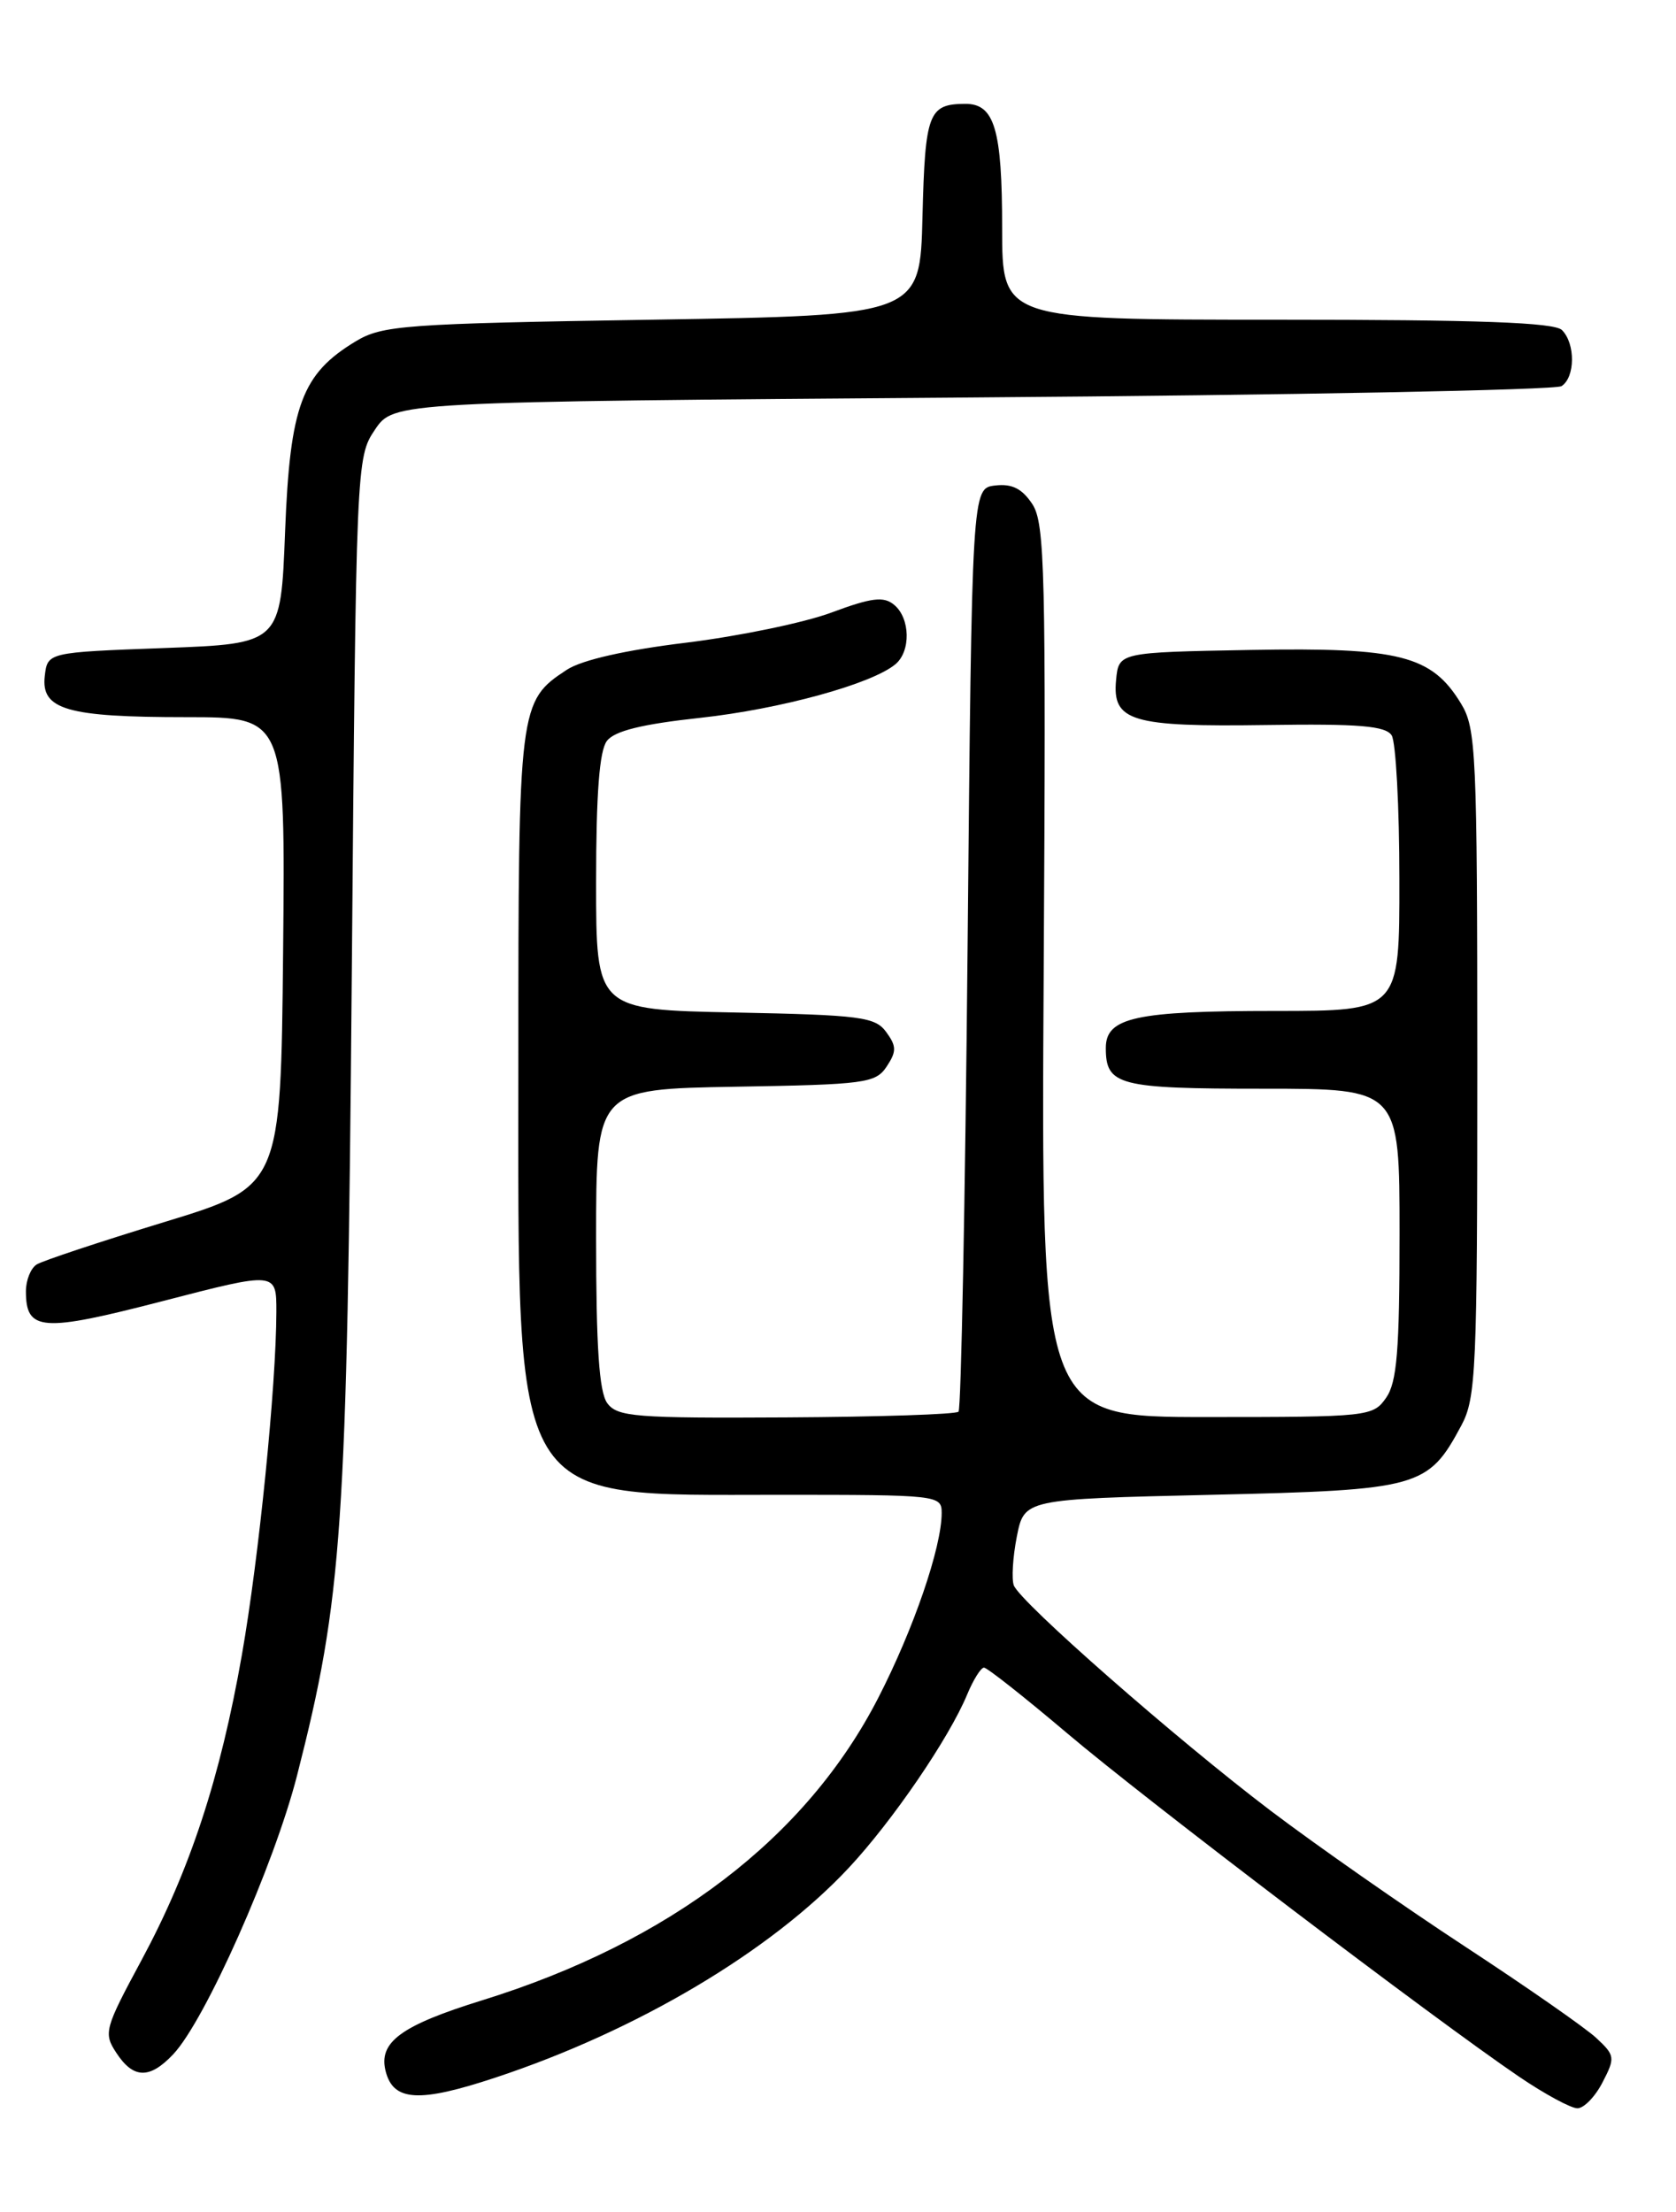 <?xml version="1.0" encoding="UTF-8" standalone="no"?>
<!DOCTYPE svg PUBLIC "-//W3C//DTD SVG 1.1//EN" "http://www.w3.org/Graphics/SVG/1.1/DTD/svg11.dtd" >
<svg xmlns="http://www.w3.org/2000/svg" xmlns:xlink="http://www.w3.org/1999/xlink" version="1.1" viewBox="0 0 194 256">
 <g >
 <path fill="currentColor"
d=" M 185.50 240.99 C 186.98 238.14 186.94 237.88 184.78 235.87 C 183.53 234.70 176.69 229.94 169.58 225.28 C 162.48 220.63 152.35 213.55 147.08 209.56 C 136.17 201.29 118.10 185.44 117.35 183.48 C 117.08 182.75 117.23 180.22 117.70 177.83 C 118.56 173.50 118.56 173.50 140.21 173.00 C 164.34 172.44 165.29 172.18 169.15 164.98 C 170.86 161.79 171.00 158.60 171.00 123.02 C 170.99 87.10 170.87 84.29 169.11 81.42 C 165.72 75.85 162.02 74.91 144.79 75.22 C 129.50 75.50 129.50 75.50 129.19 78.68 C 128.73 83.48 130.91 84.14 146.63 83.91 C 157.31 83.75 160.39 84.01 161.09 85.11 C 161.57 85.87 161.98 93.36 161.98 101.75 C 162.00 117.00 162.00 117.00 147.57 117.00 C 131.45 117.00 128.00 117.75 128.00 121.28 C 128.00 125.62 129.45 126.00 146.20 126.00 C 162.00 126.00 162.00 126.00 162.00 142.78 C 162.00 156.34 161.70 159.98 160.44 161.78 C 158.93 163.94 158.39 164.00 139.69 164.00 C 120.50 164.00 120.50 164.00 120.81 112.41 C 121.08 66.20 120.95 60.57 119.50 58.35 C 118.31 56.55 117.15 55.96 115.19 56.19 C 112.50 56.50 112.50 56.50 112.00 109.67 C 111.72 138.91 111.25 163.08 110.95 163.38 C 110.65 163.69 101.67 163.98 90.99 164.04 C 73.51 164.14 71.46 163.98 70.29 162.39 C 69.35 161.10 69.00 155.89 69.00 143.33 C 69.00 126.05 69.00 126.05 85.13 125.77 C 100.15 125.52 101.35 125.36 102.63 123.44 C 103.79 121.69 103.78 121.08 102.58 119.44 C 101.30 117.69 99.63 117.47 85.08 117.18 C 69.00 116.86 69.00 116.86 69.00 102.12 C 69.00 91.87 69.38 86.88 70.25 85.75 C 71.13 84.59 74.31 83.81 81.04 83.08 C 90.31 82.07 100.89 79.17 103.64 76.88 C 105.45 75.38 105.37 71.55 103.50 70.00 C 102.29 68.99 100.90 69.16 96.25 70.89 C 93.09 72.07 85.52 73.63 79.43 74.38 C 72.42 75.23 67.35 76.38 65.62 77.51 C 60.06 81.16 60.00 81.62 60.00 122.74 C 60.00 175.02 58.78 173.00 90.25 173.00 C 108.62 173.00 109.00 173.04 109.00 175.10 C 109.00 179.07 105.76 188.52 101.66 196.50 C 93.35 212.69 77.55 224.76 55.82 231.50 C 46.37 234.43 43.76 236.36 44.65 239.75 C 45.55 243.20 48.52 243.37 57.31 240.46 C 73.71 235.04 89.20 225.85 98.23 216.19 C 103.29 210.78 109.87 201.15 111.96 196.09 C 112.67 194.39 113.54 193.00 113.90 193.00 C 114.26 193.00 118.59 196.42 123.53 200.60 C 132.59 208.29 165.97 233.64 175.86 240.36 C 178.81 242.36 181.84 244.00 182.59 244.00 C 183.34 244.00 184.65 242.65 185.50 240.99 Z  M 20.05 237.75 C 23.75 233.83 31.72 215.88 34.38 205.50 C 39.64 184.91 40.17 177.19 40.72 112.73 C 41.22 53.41 41.24 52.94 43.40 49.73 C 45.58 46.50 45.58 46.50 112.54 46.00 C 149.37 45.73 180.06 45.14 180.75 44.69 C 182.34 43.66 182.37 39.77 180.80 38.20 C 179.92 37.32 171.20 37.00 147.80 37.00 C 116.00 37.00 116.00 37.00 116.00 26.43 C 116.00 14.95 115.12 11.99 111.71 12.02 C 107.48 12.04 107.08 13.08 106.78 25.04 C 106.50 36.50 106.50 36.50 75.50 37.00 C 46.78 37.46 44.26 37.65 41.18 39.50 C 34.93 43.27 33.57 46.92 33.00 61.50 C 32.50 74.50 32.50 74.50 19.00 75.00 C 5.50 75.50 5.50 75.50 5.18 78.25 C 4.74 82.13 7.74 83.00 21.58 83.00 C 33.03 83.00 33.03 83.00 32.77 110.16 C 32.50 137.32 32.50 137.32 19.00 141.44 C 11.57 143.71 4.94 145.91 4.25 146.34 C 3.56 146.77 3.00 148.16 3.00 149.44 C 3.00 154.08 4.82 154.21 18.84 150.58 C 32.00 147.17 32.00 147.17 31.99 151.83 C 31.97 160.40 29.96 180.37 28.00 191.52 C 25.50 205.77 21.98 216.46 16.39 226.84 C 12.10 234.80 11.96 235.30 13.47 237.59 C 15.44 240.60 17.32 240.64 20.05 237.75 Z "/>
</g>
</svg>